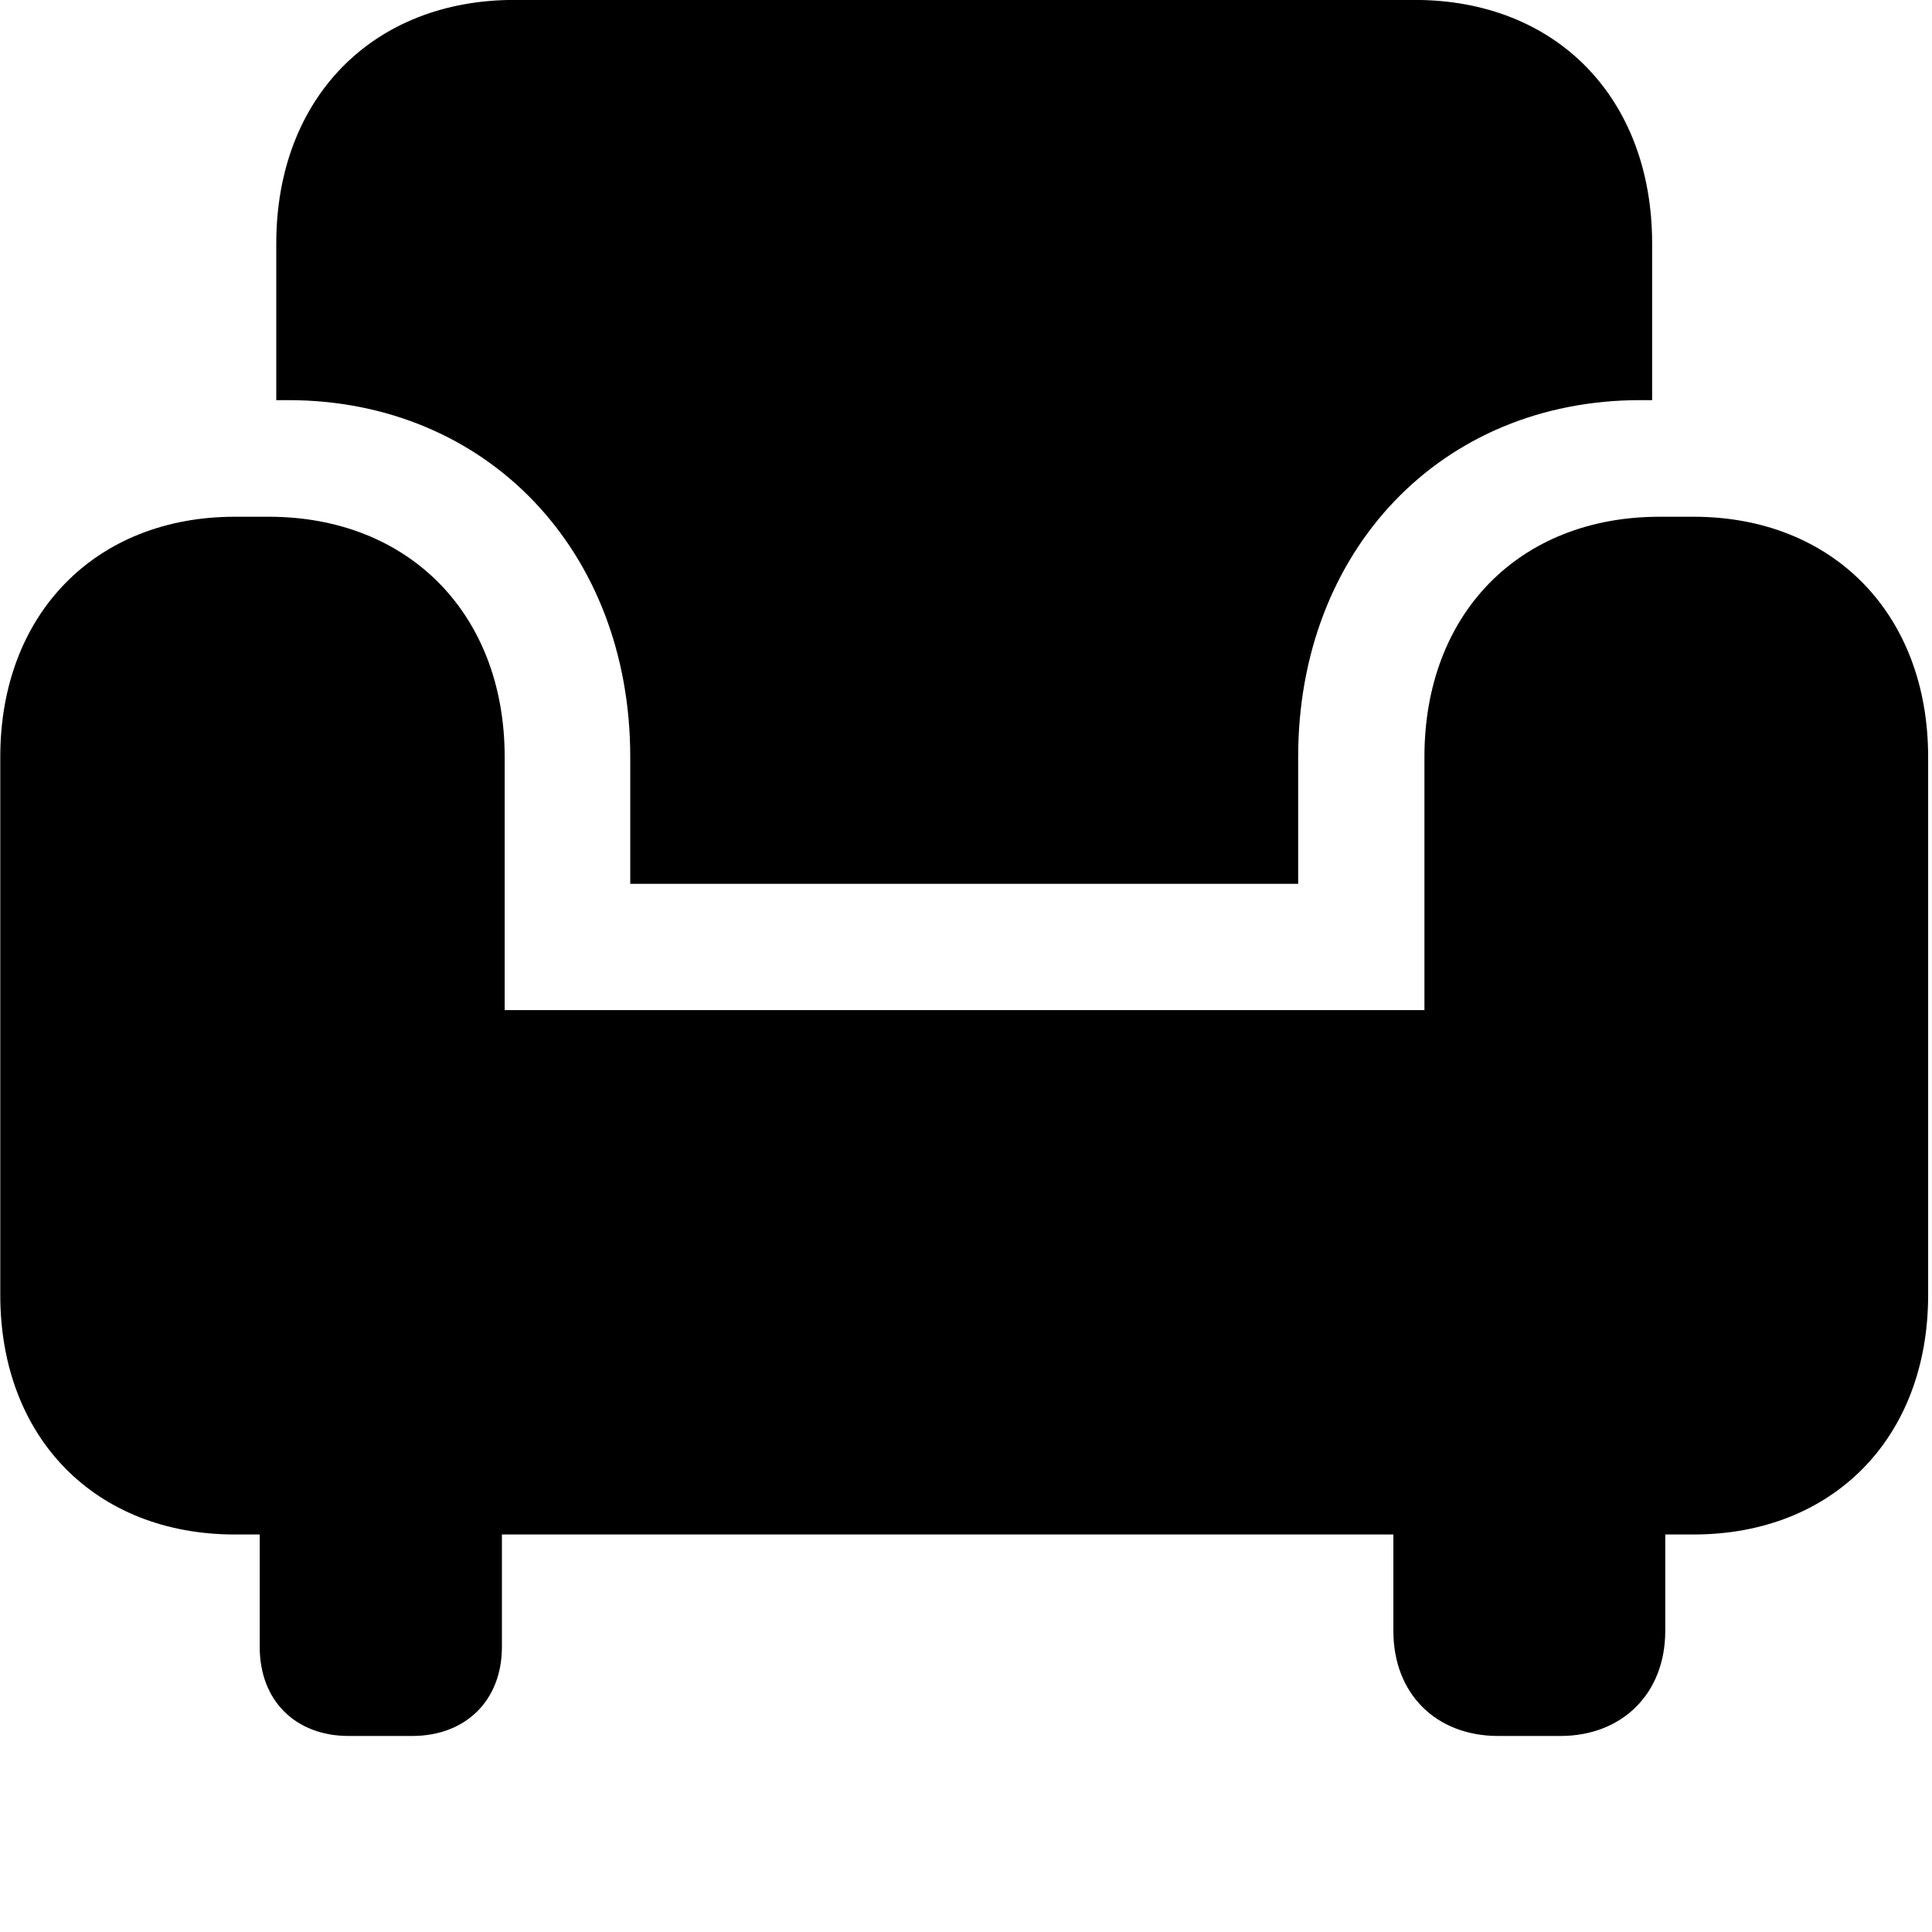 <svg xmlns="http://www.w3.org/2000/svg" viewBox="0 0 28 28" width="28" height="28">
  <path d="M9.134 12.809H18.814V10.969C18.814 7.989 20.874 5.799 23.774 5.799H23.944V3.529C23.944 1.419 22.554 -0.001 20.504 -0.001H7.454C5.404 -0.001 4.004 1.419 4.004 3.529V5.799H4.174C7.064 5.799 9.134 7.989 9.134 10.969ZM0.004 18.769C0.004 20.839 1.384 22.239 3.404 22.239H3.764V23.869C3.764 24.649 4.284 25.159 5.054 25.159H5.974C6.744 25.159 7.274 24.649 7.274 23.869V22.239H20.194V23.639C20.194 24.539 20.804 25.159 21.714 25.159H22.614C23.514 25.159 24.134 24.539 24.134 23.639V22.239H24.544C26.564 22.239 27.944 20.839 27.944 18.769V10.969C27.944 8.899 26.564 7.489 24.544 7.489H24.054C22.014 7.489 20.644 8.899 20.644 10.969V14.639H7.314V10.969C7.314 8.899 5.924 7.489 3.894 7.489H3.404C1.384 7.489 0.004 8.899 0.004 10.969Z" />
</svg>